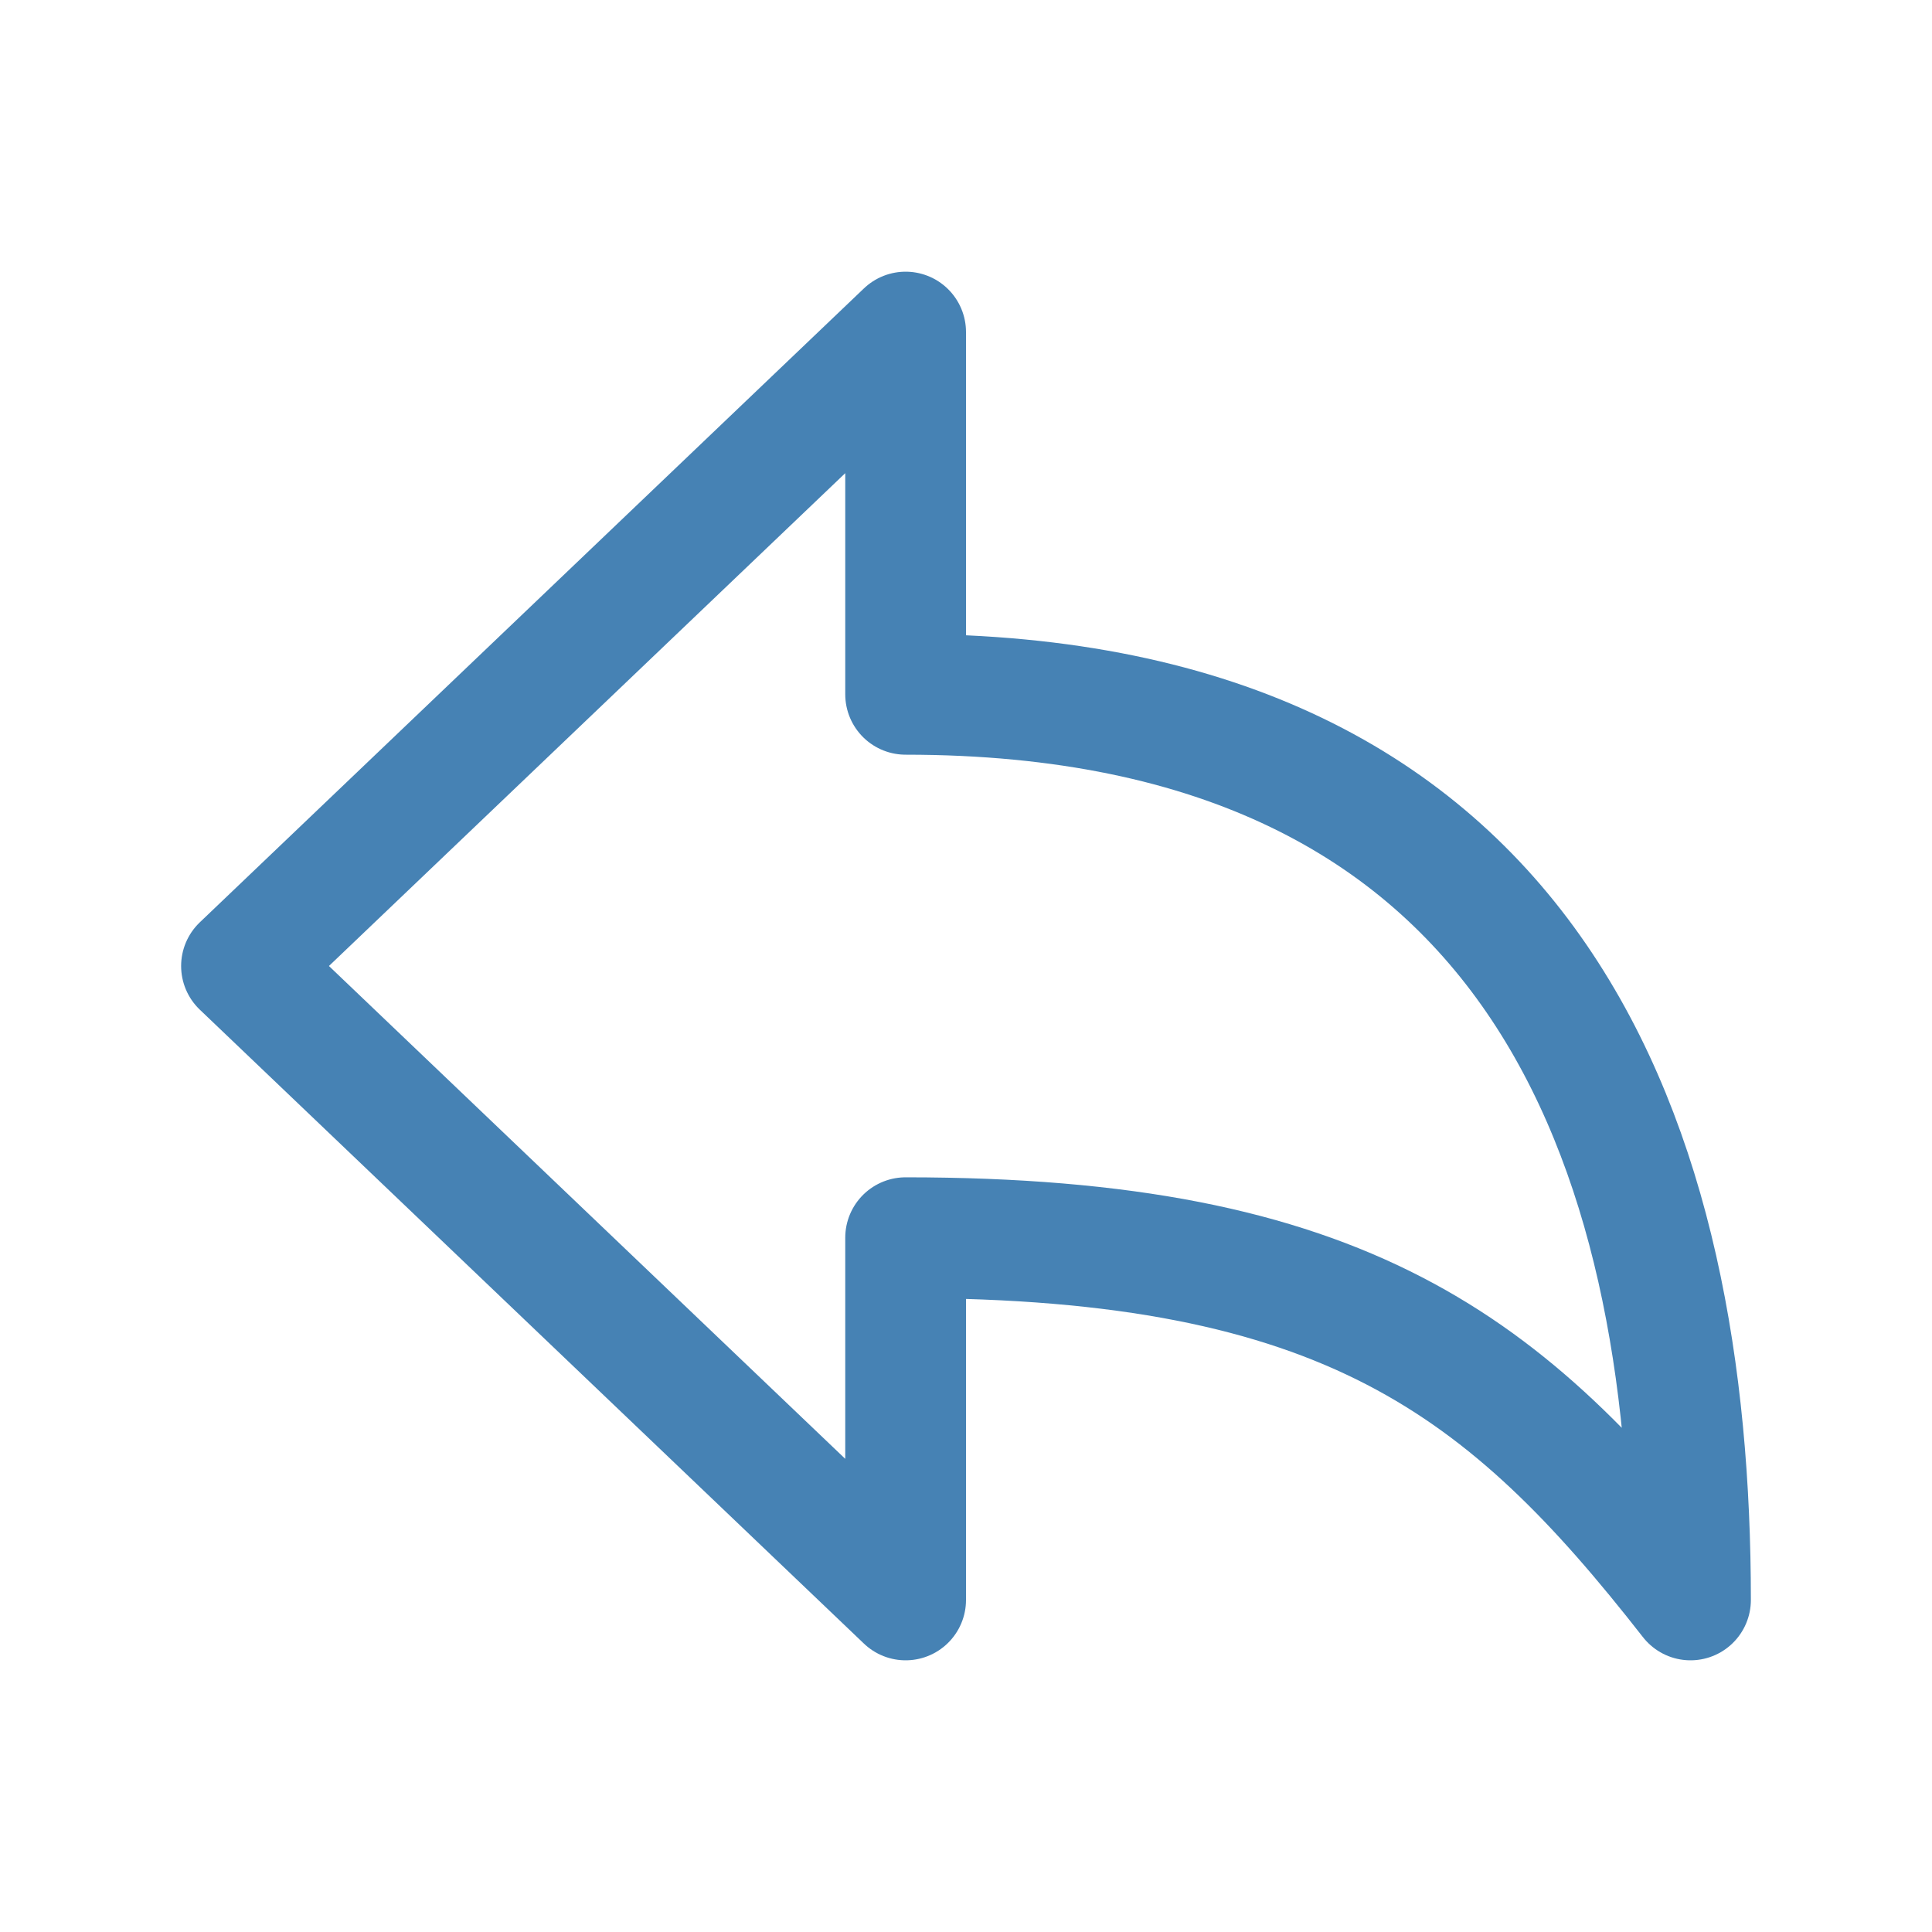<svg width="512px" height="512px" viewBox="0 0 512 512"
    xmlns="http://www.w3.org/2000/svg">
    <title>ionicons-v5-b</title>
    <path d="M240,424V328c116.4,0,159.39,33.76,208,96,0-119.23-39.57-240-208-240V88L64,256Z"
        style="fill:none;stroke:steelblue;stroke-linejoin:round;stroke-width:32px" />
</svg>